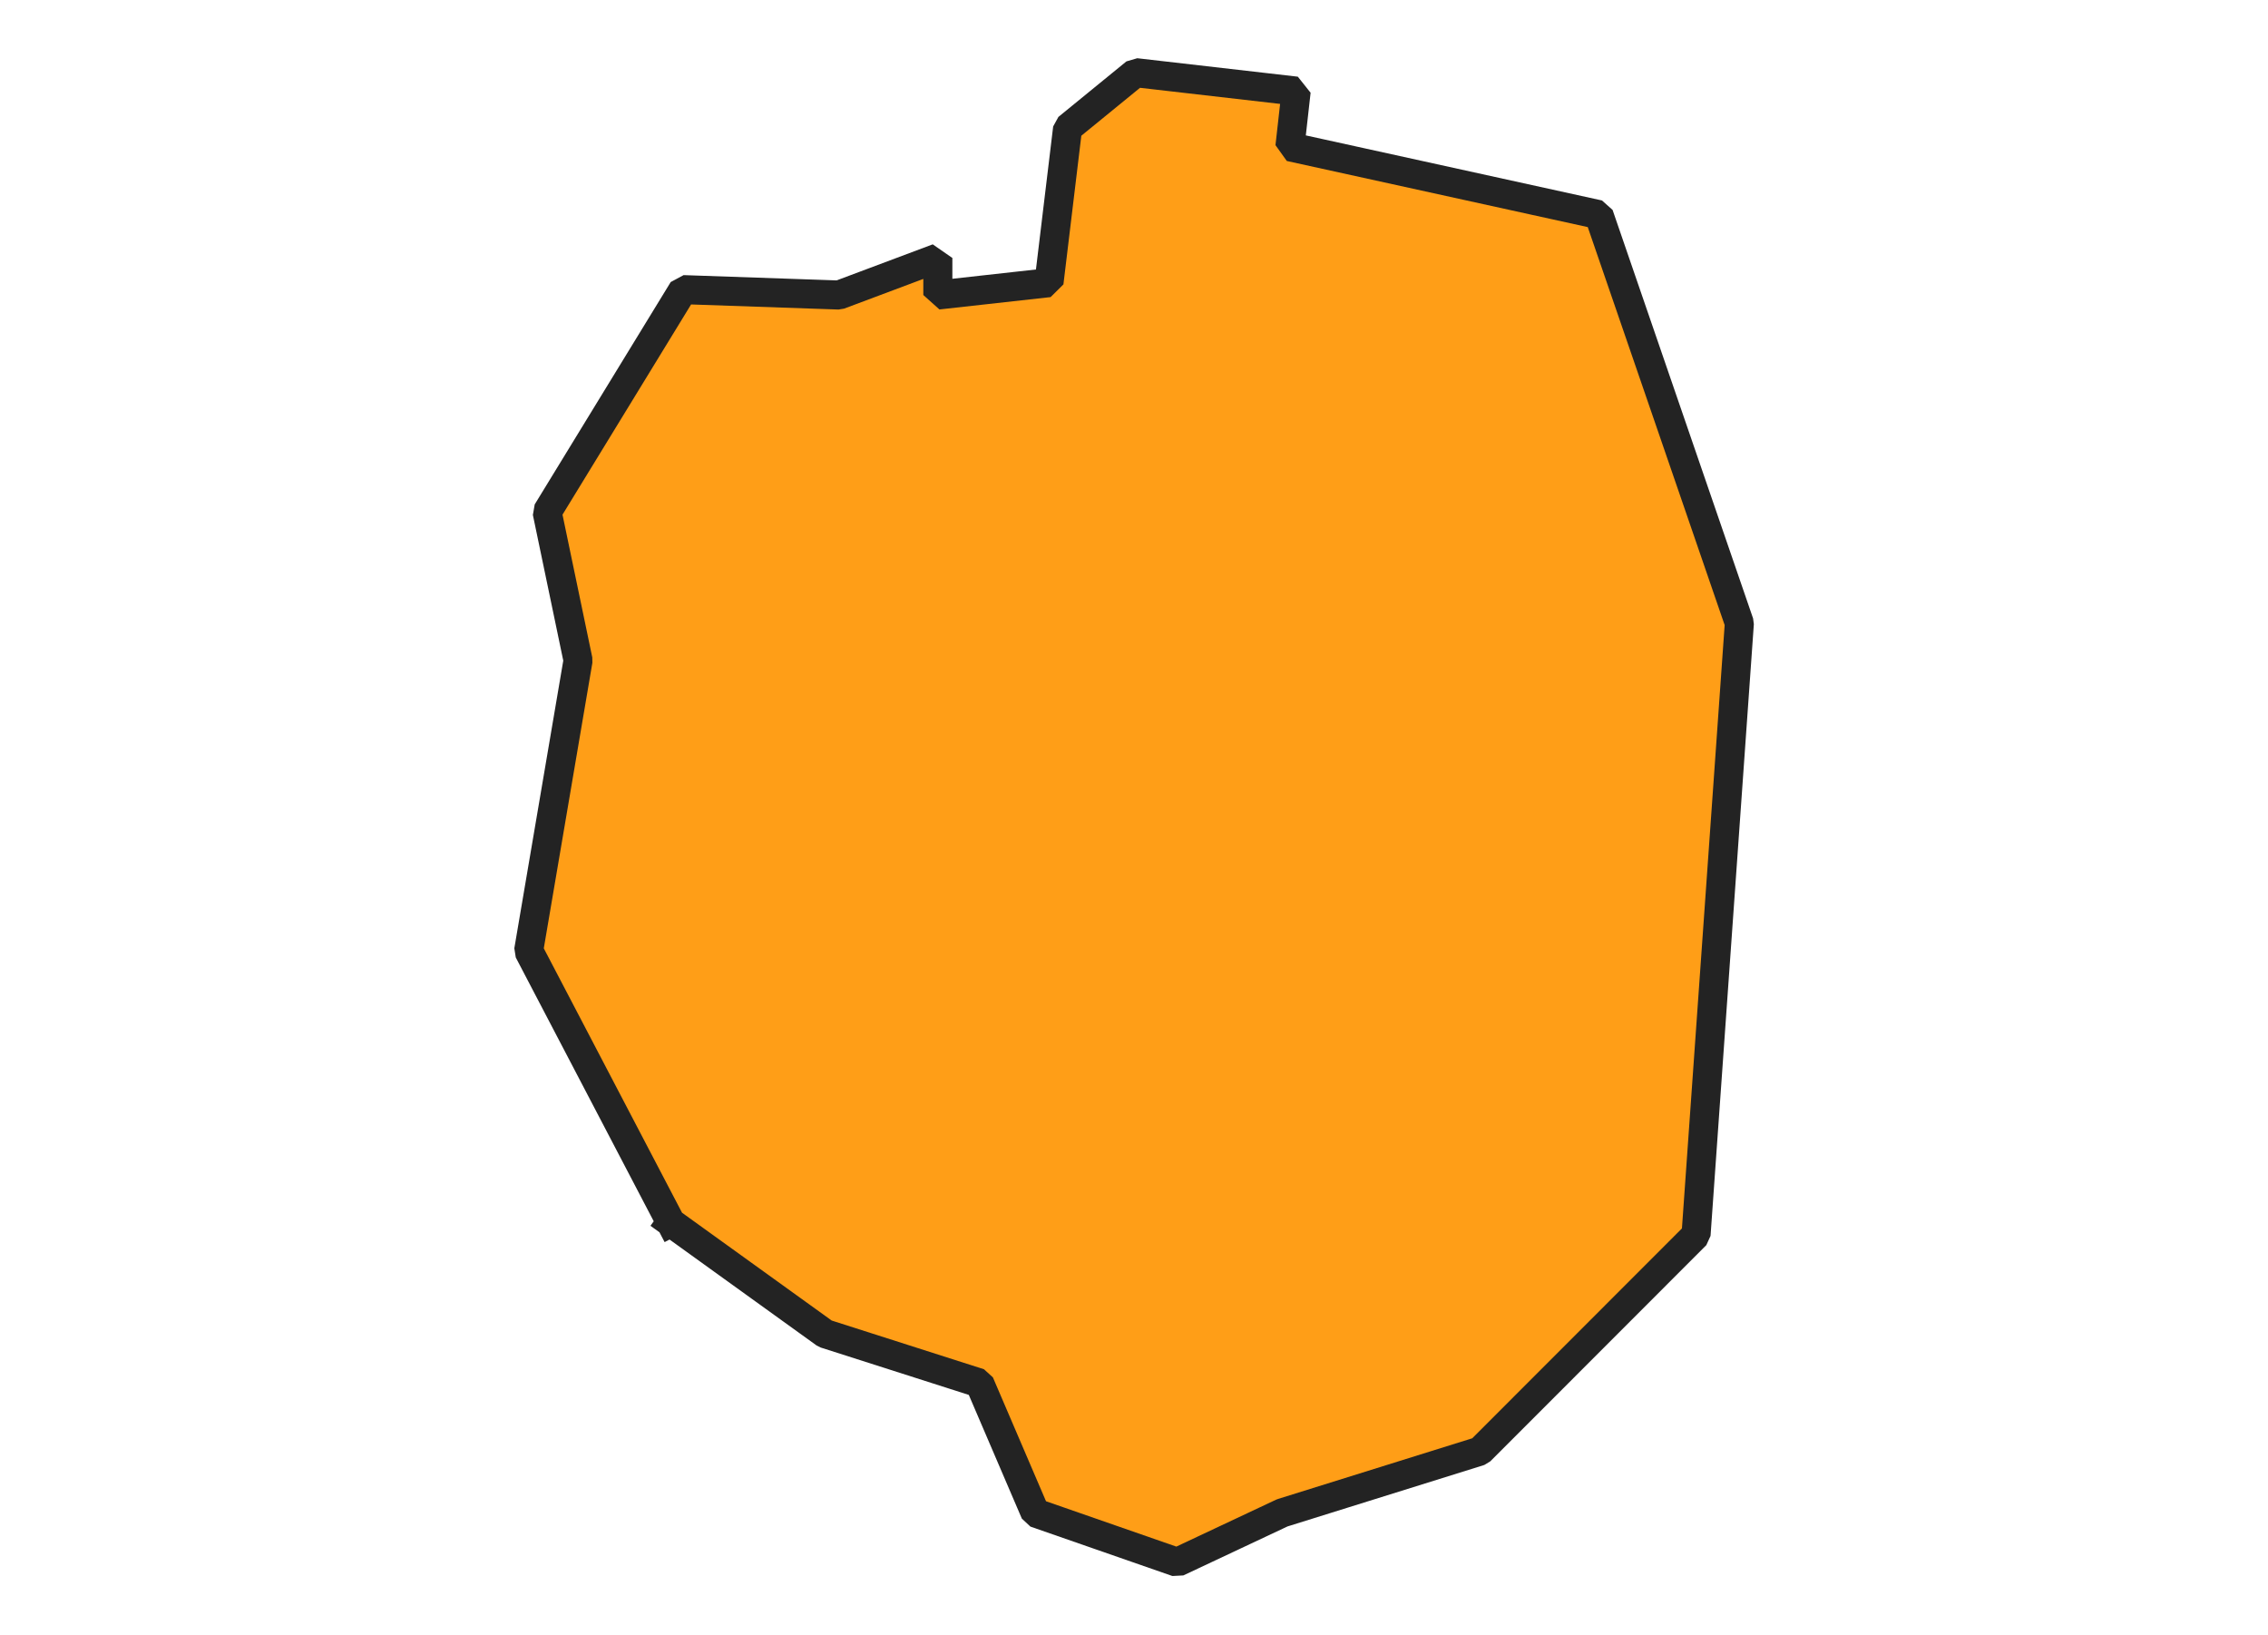 <svg xmlns="http://www.w3.org/2000/svg" version="1.2" baseProfile="tiny" xmlns:inkscape="http://www.inkscape.org/namespaces/inkscape" width="315.045mm" viewBox="3473.38 3322.43 93.32 112.5" height="227.076mm" xmlns:xlink="http://www.w3.org/1999/xlink" xmlns:cc="http://creativecommons.org/ns#">
<g inkscape:groupmode="layer" stroke-width="1" stroke-linejoin="bevel" stroke-linecap="square" inkscape:label="Map 1: fid_18" fill="none" stroke="black" id="Map 1: fid_18" fill-rule="evenodd">
  <g fill-opacity="1" stroke-width="2" stroke-linejoin="bevel" font-weight="400" stroke-linecap="square" font-size="83.333" font-style="normal" fill="#ff9e17" stroke-opacity="1"  font-family="Noto Sans" stroke="#232323">
   <path d="M3488.16,3406.55 L3498.78,3414.2 L3509.41,3417.6 L3513.24,3426.53 L3523.01,3429.93 L3530.24,3426.53 L3543.85,3422.28 L3558.72,3407.4 L3561.7,3365.31 L3552.03,3337.2 L3530.77,3332.53 L3531.2,3328.7 L3520.15,3327.43 L3515.47,3331.25 L3514.19,3341.88 L3506.54,3342.73 L3506.54,3340.18 L3499.74,3342.73 L3489.01,3342.36 L3479.65,3357.66 L3481.78,3367.87 L3478.38,3387.85 L3488.16,3406.55" vector-effect="none" fill-rule="evenodd"/>

</g>
</g>
</svg>